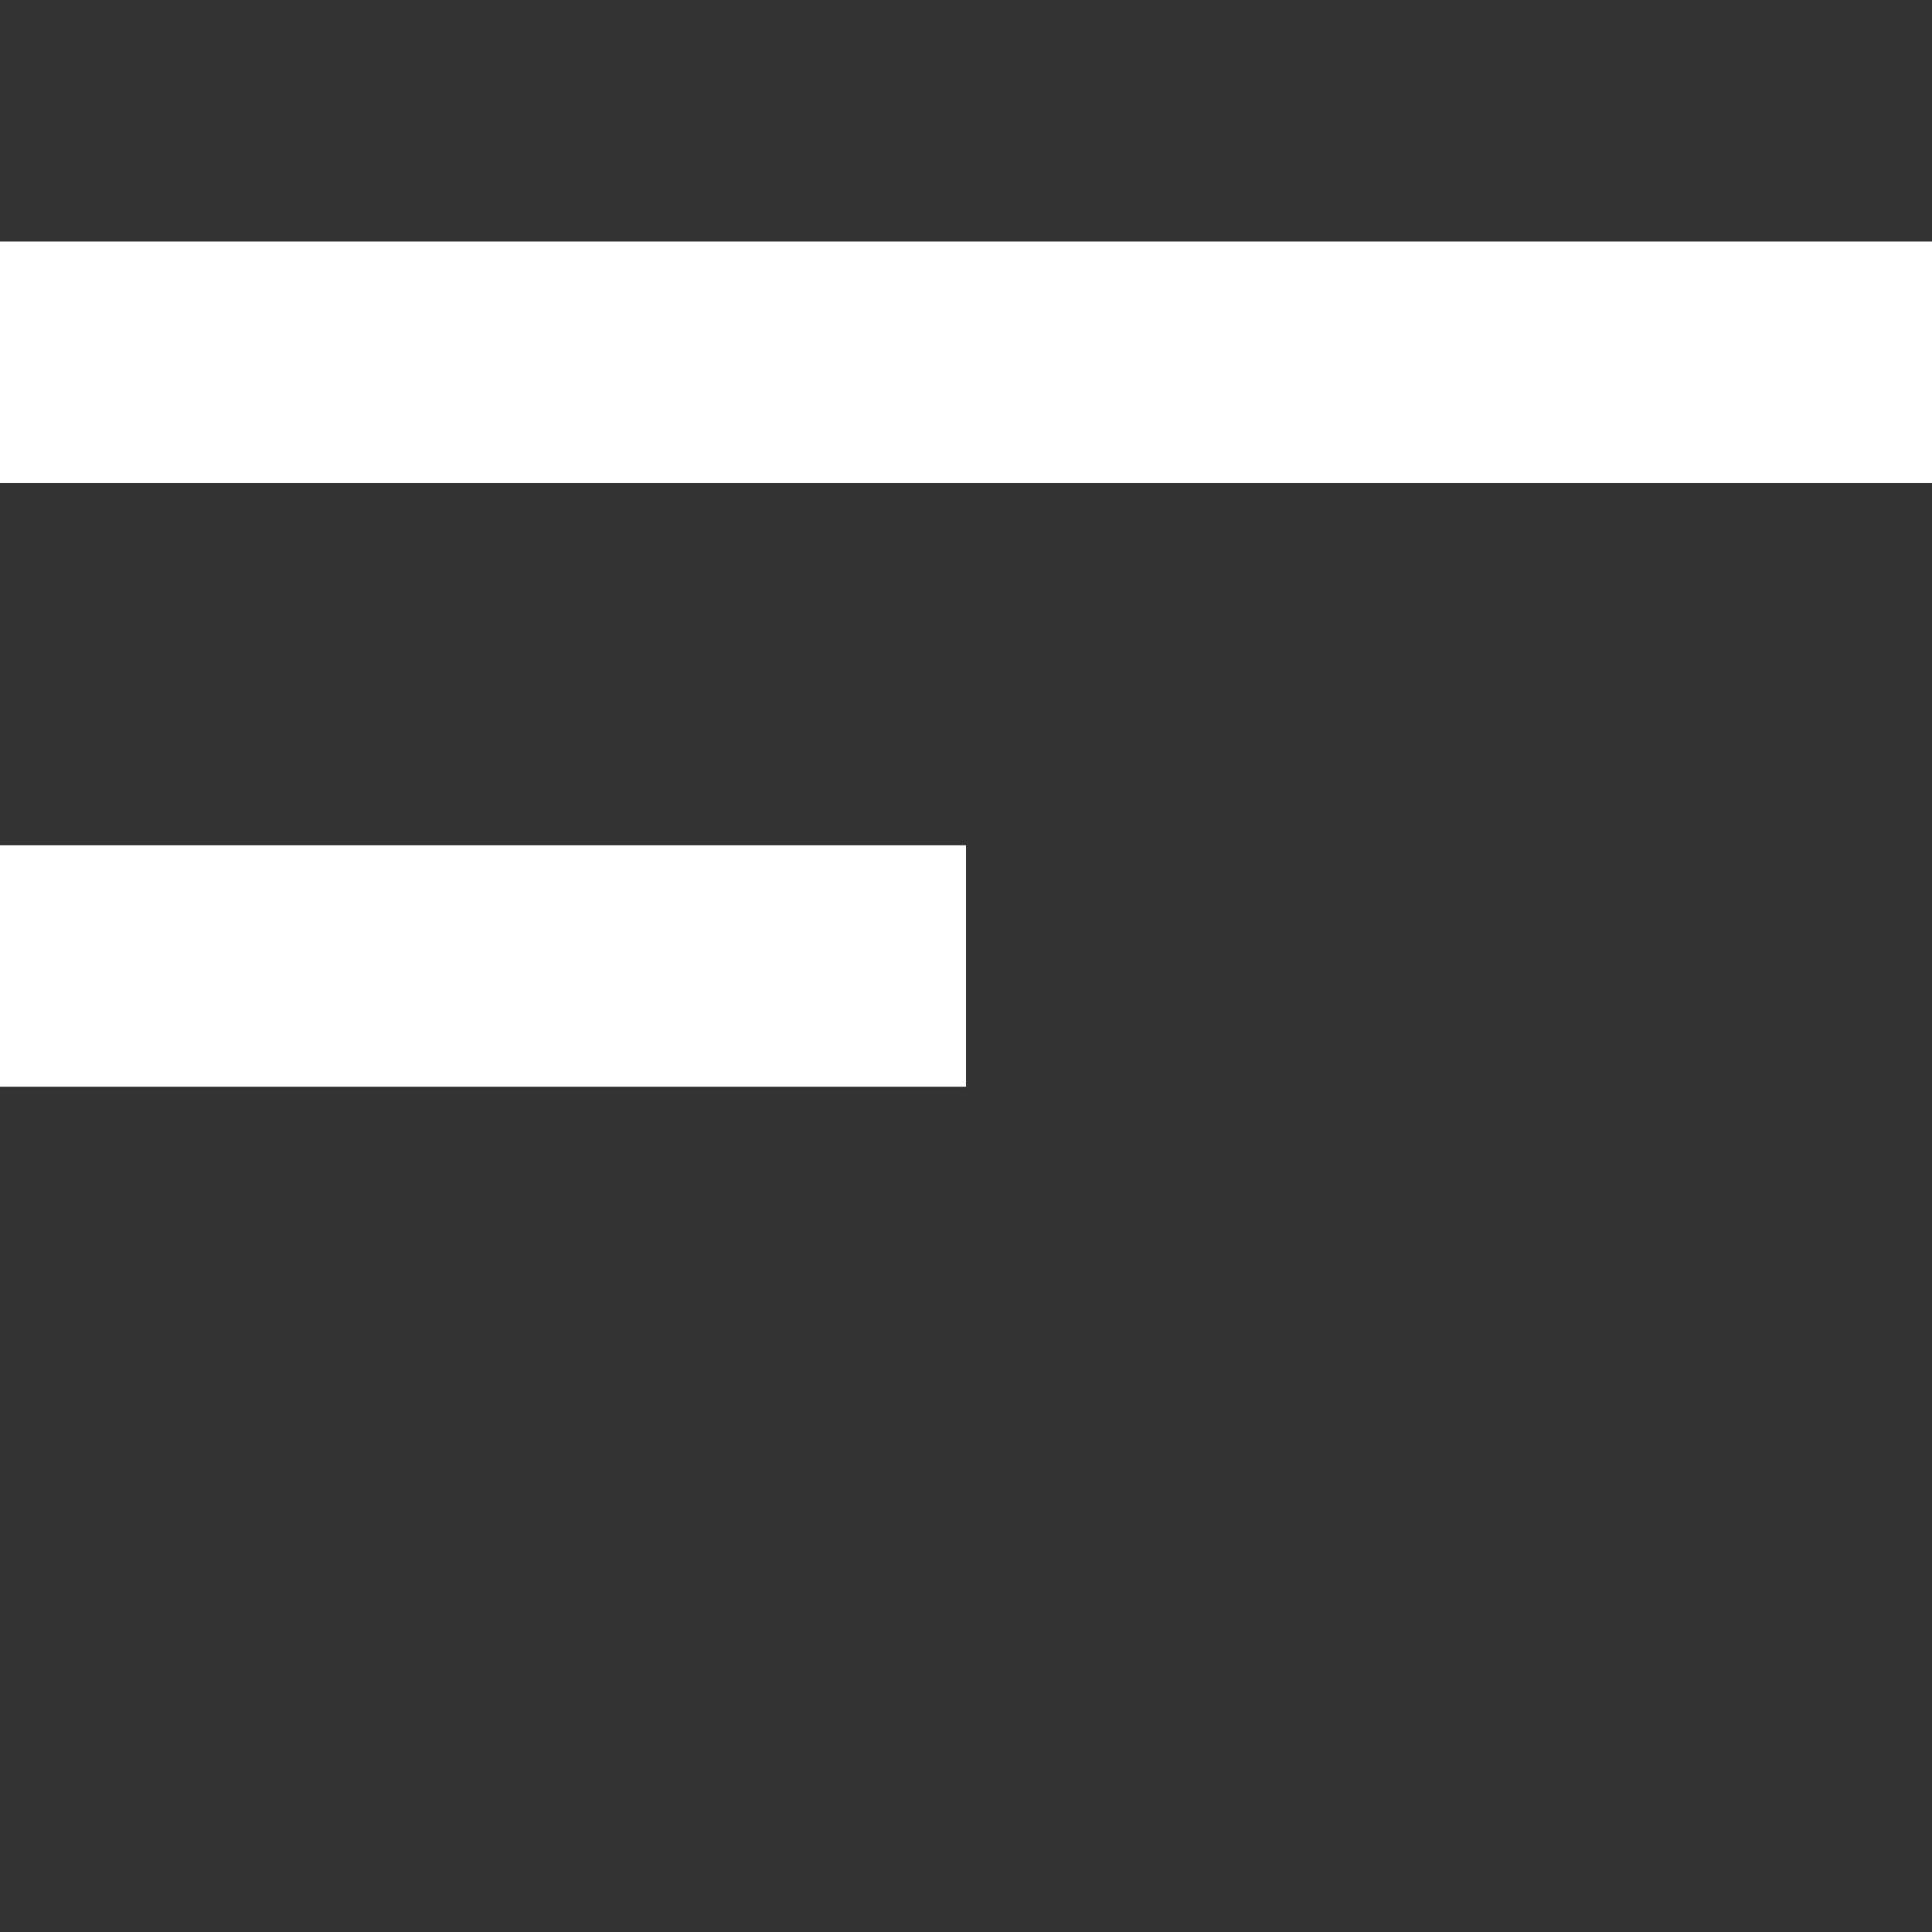 <svg width="24" height="24" viewBox="0 0 24 24" fill="none" xmlns="http://www.w3.org/2000/svg">
<rect x="0" y="0" width="24" height="24" fill="#333333" stroke="none"/>
<path d="M0 3H24V6H0V3Z" fill="#fff"/>
<path d="M0 10.5H12V13.5H0V10.5Z" fill="#fff"/>
</svg>
